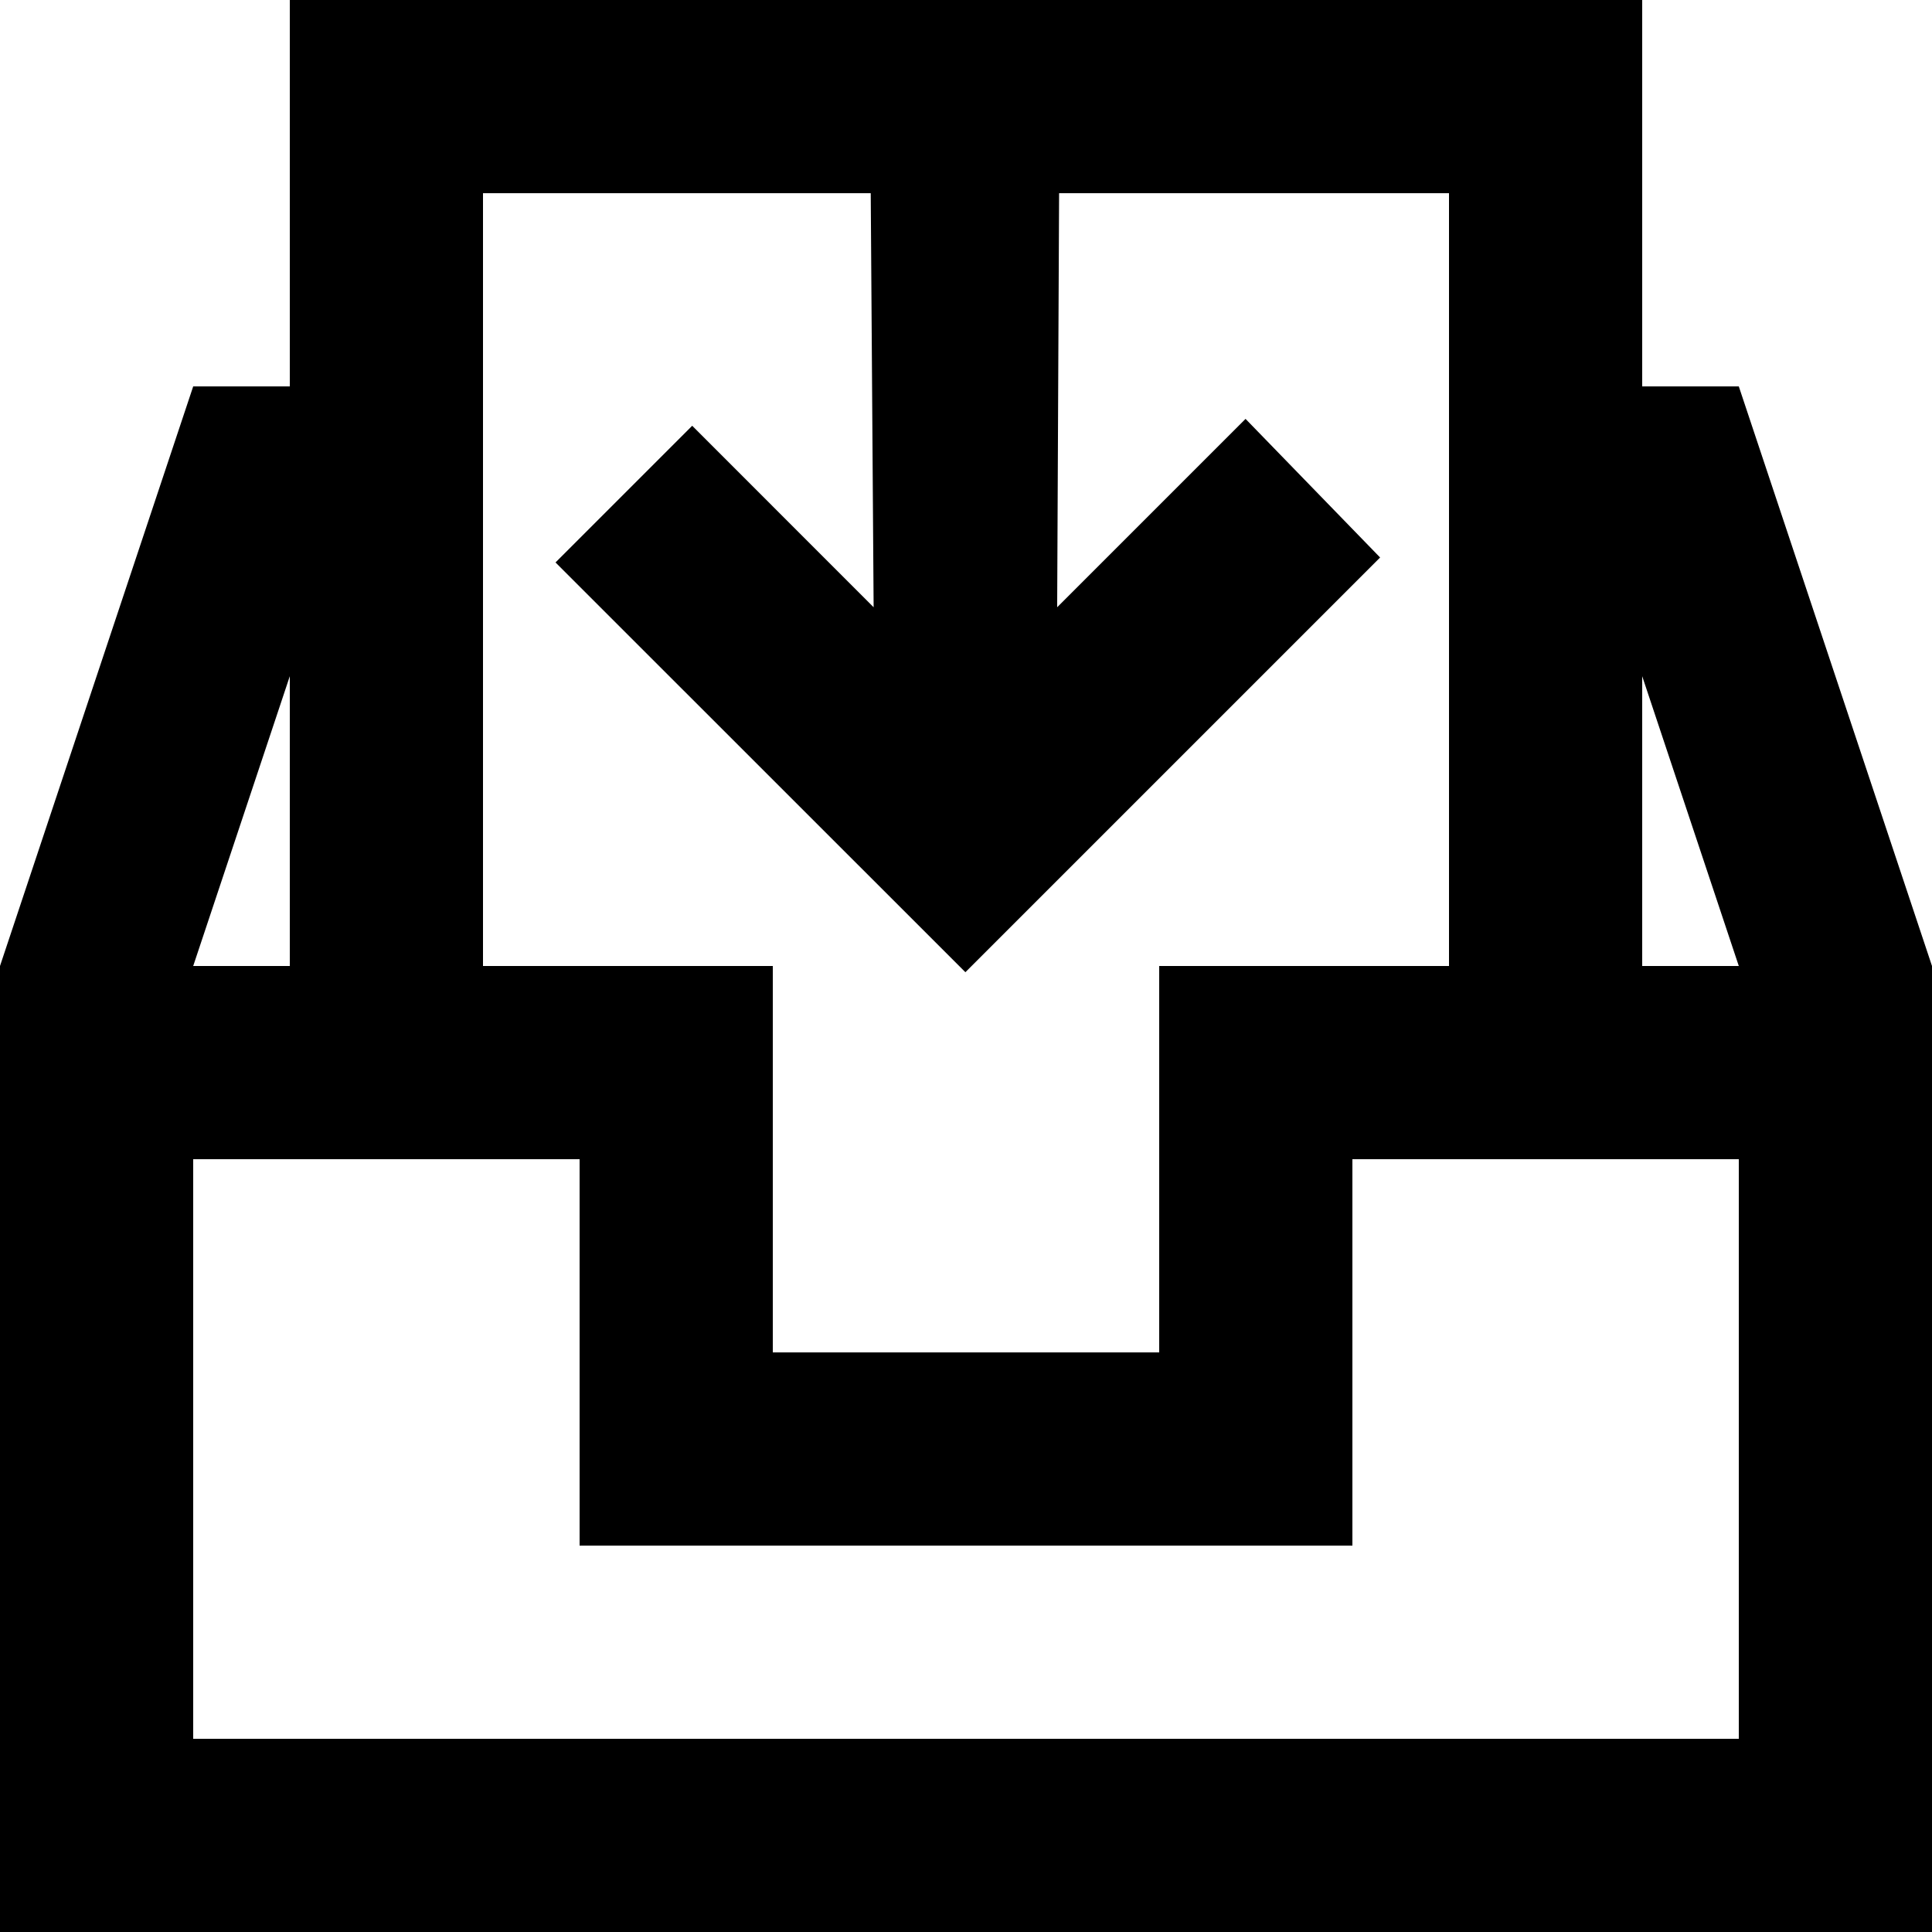 <!-- Generated by IcoMoon.io -->
<svg version="1.1" xmlns="http://www.w3.org/2000/svg" width="32" height="32" viewBox="0 0 32 32">
<title>as-inbox_down-</title>
<path d="M27.2 16v-4.8l1.6 4.8h-1.6zM28.8 28.8h-25.6v-9.6h6.4v6.4h12.8v-6.4h6.4v9.6zM4.8 11.2v4.8h-1.6l1.6-4.8zM8 3.2h6.422l0.048 6.858-3.005-3.006-2.264 2.264c5.65 5.648 4.525 4.523 6.789 6.787 2.386-2.386 4.475-4.475 6.869-6.869l-2.229-2.296-3.12 3.12 0.032-6.858h6.458v12.8h-4.8v6.4h-6.4v-6.4h-4.8v-12.8zM28.8 6.4h-1.6v-6.4h-22.4v6.4h-1.6l-3.2 9.6v16h32v-16l-3.2-9.6z"></path>
</svg>
